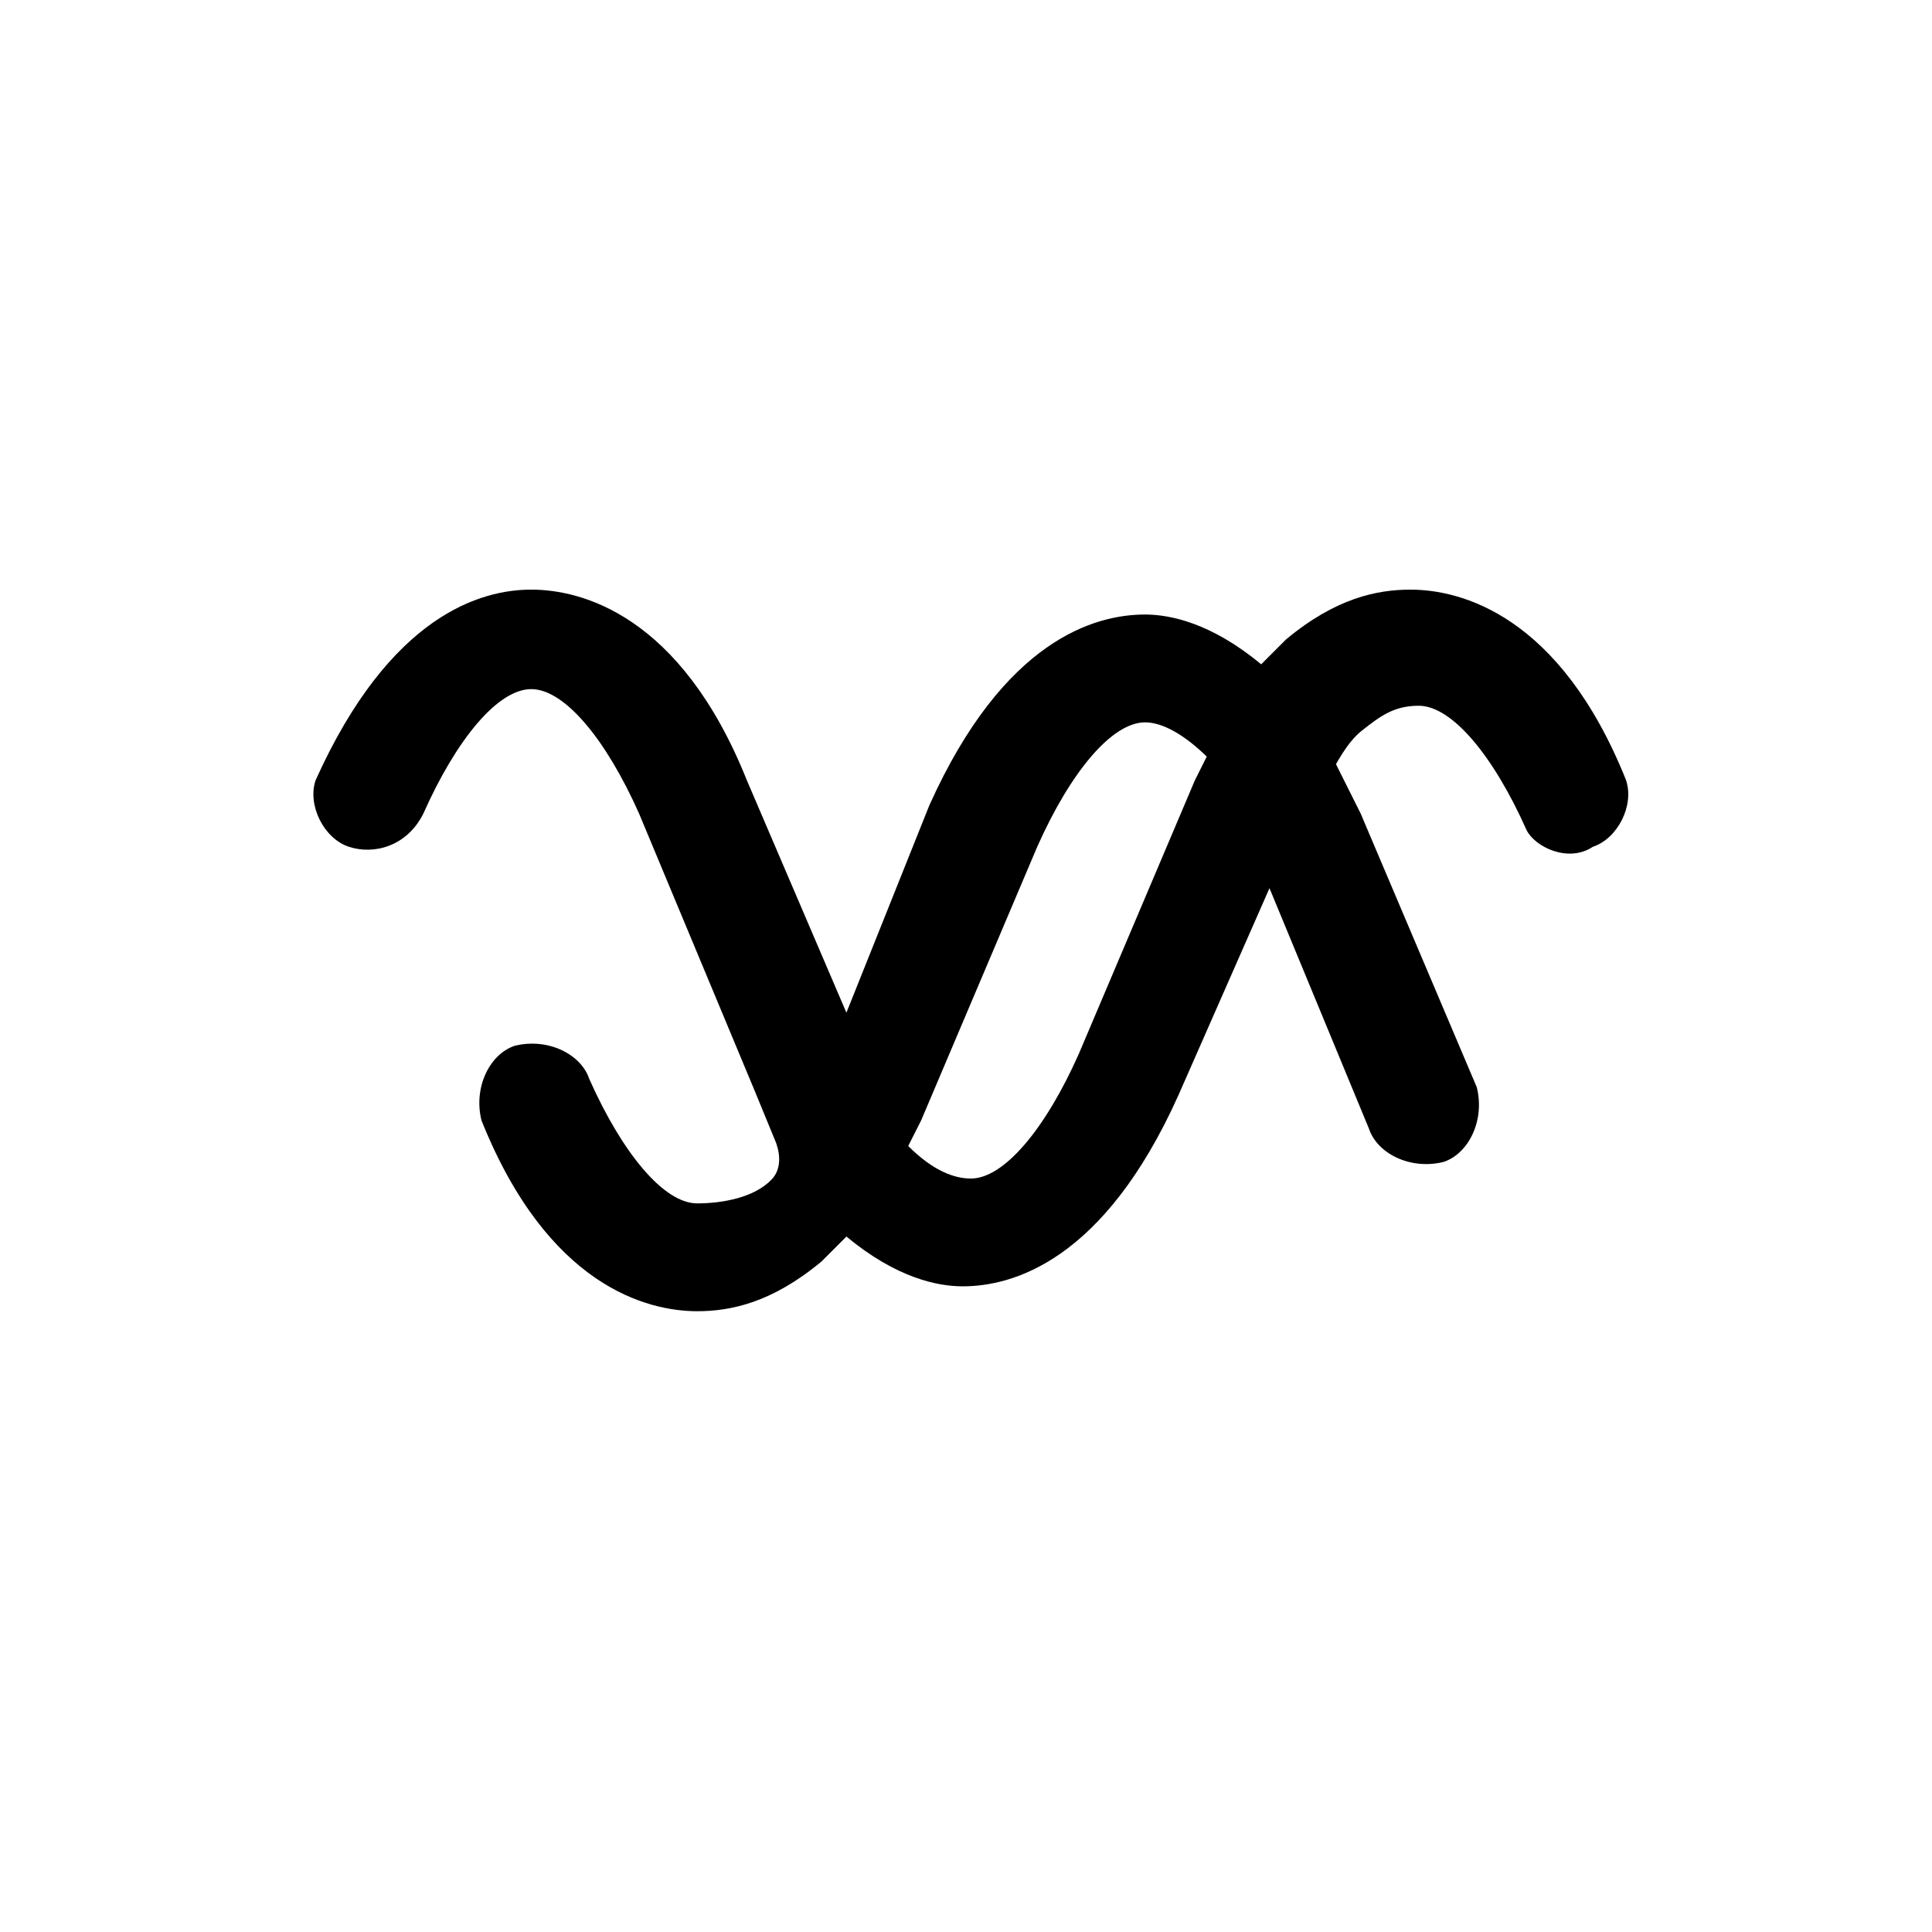 <svg t="1585635382458" class="icon" viewBox="0 0 1024 1024" version="1.1" xmlns="http://www.w3.org/2000/svg" p-id="3233" width="200" height="200"><path d="M861.9 413.63c-35.16-87.92-87.91-101.11-114.33-101.11-17.58 0-39.55 4.39-65.94 26.39l-13.19 13.19c-26.39-21.97-48.35-26.39-61.55-26.39-26.39 0-74.76 13.19-114.31 101.11l-43.97 109.92-52.74-123.12c-35.16-87.92-87.92-101.11-114.31-101.11S206.8 325.7 167.25 413.62c-4.39 13.19 4.39 30.77 17.58 35.16 13.19 4.39 30.78 0 39.57-17.58 17.58-39.56 39.55-65.95 57.16-65.95 17.6 0 39.55 26.39 57.16 65.95L400 578.15 410.62 604s6.23 12.75-1.56 21.06c-9.14 9.75-26.36 12.76-39.55 12.76-17.58 0-39.57-26.37-57.18-65.94-4.37-13.2-21.97-21.97-39.55-17.58-13.19 4.39-21.97 21.97-17.58 39.55 35.16 87.92 87.92 101.12 114.31 101.12 17.58 0 39.55-4.39 65.94-26.39l13.19-13.19c26.39 21.98 48.36 26.39 61.55 26.39 26.39 0 74.76-13.19 114.31-101.1l48.35-109.92 52.74 127.5c4.4 13.2 21.98 21.97 39.56 17.58 13.2-4.38 21.99-21.97 17.58-39.57l-61.55-145.08-13.19-26.37s-4.39 4.39-4.39 8.79c4.39-8.79 10.49-20.29 18.2-26.35 9.69-7.62 16.96-13.2 30.15-13.2 17.58 0 39.57 26.39 57.18 65.94 4.39 8.8 21.97 17.58 35.16 8.8 13.19-4.39 21.97-21.97 17.58-35.16h0.03z m-228.61 0l-61.56 145.08c-17.58 39.55-39.55 65.94-57.16 65.94-8.79 0-20-4.06-33.2-17.25-8.81 13.19-0.49 1.21 0 0l6.84-13.53 61.55-145.08c17.58-39.55 39.55-65.93 57.16-65.93 8.81 0 20.57 6.02 33.77 19.22 8.81-13.19 10.2-23.62 18.98-32.41-4.39 4.39-8.79 8.79-13.2 17.58l-13.18 26.38z" p-id="3234"></path></svg>
